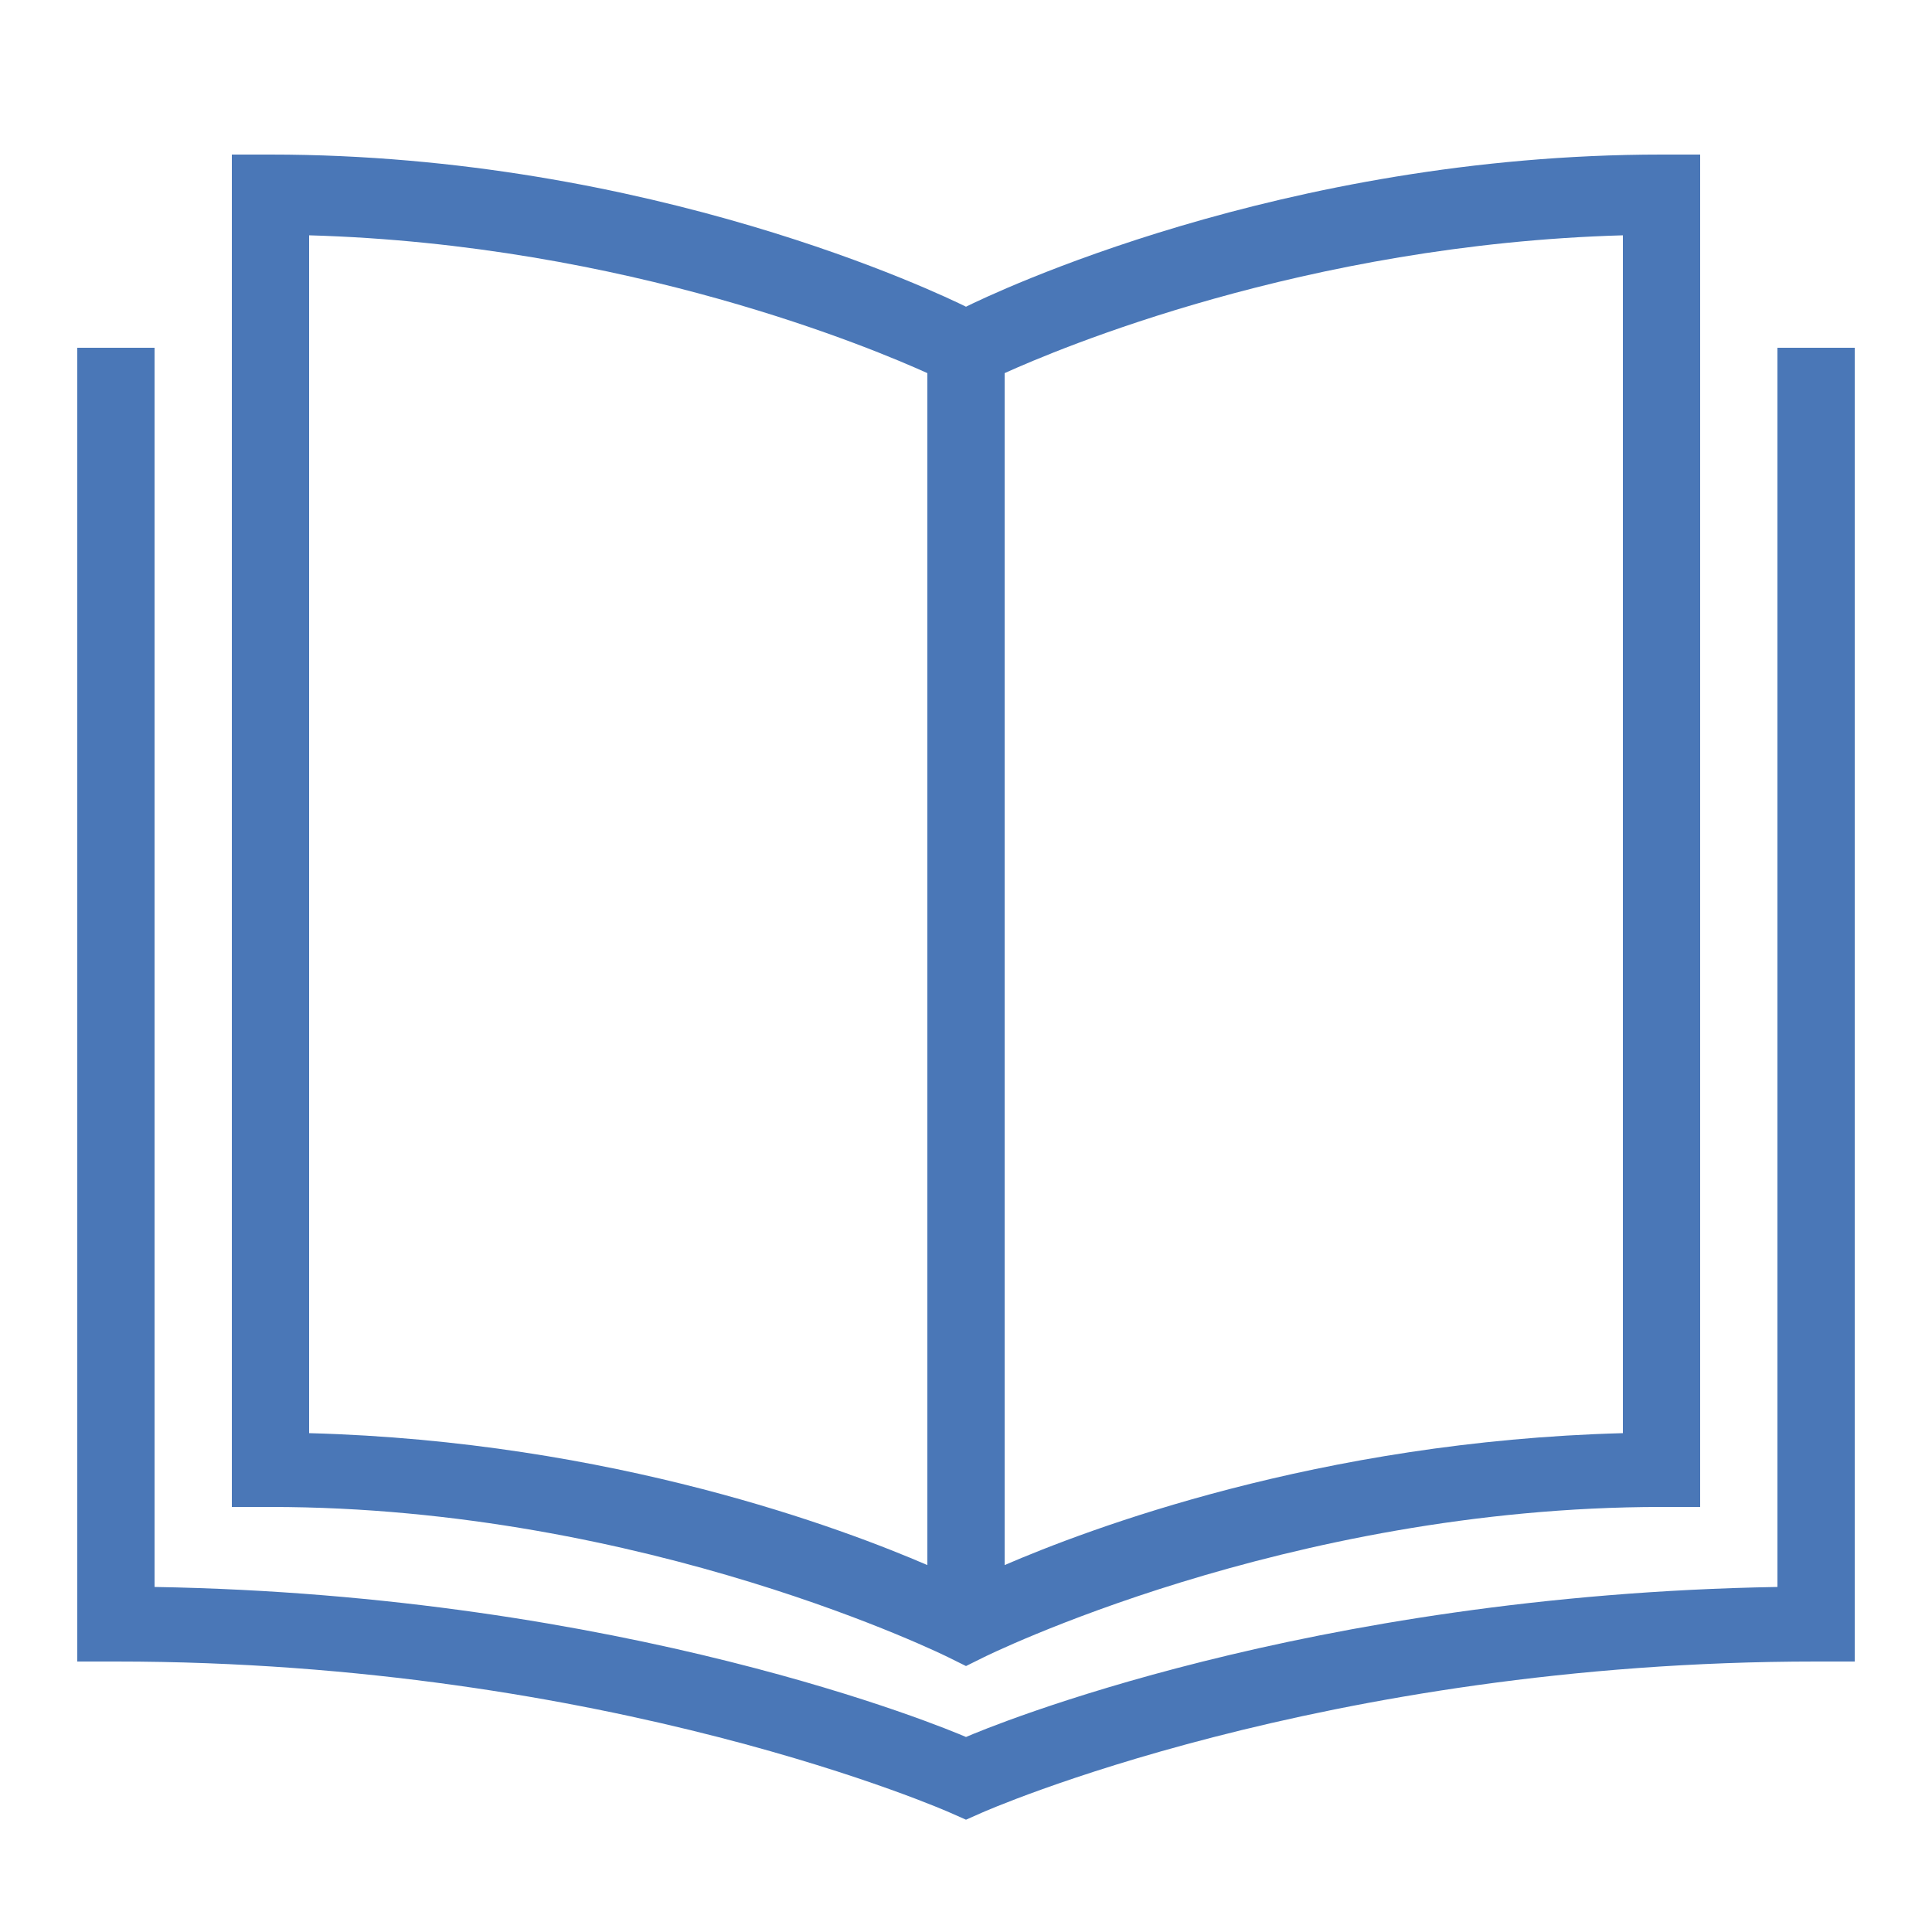 <?xml version='1.0' encoding='utf-8'?> <svg width='64px' height='64px' viewBox='0 0 64 64' version='1.1' xmlns:xlink='http://www.w3.org/1999/xlink' xmlns='http://www.w3.org/2000/svg'> <desc>Created with Lunacy</desc> <g id='knowledge-icon'> <path d='M0 64L0 0L64 0L64 64L0 64Z' id='Path' fill='none' stroke='none' /> <g id='Group' transform='translate(2.56 5.12)'> <path d='M5.12 44.8L5.12 0L6.4 0C18.995 0 28.62 4.635 29.44 5.04C30.26 4.635 39.885 0 52.48 0L53.76 0L53.76 44.8L52.48 44.8C40.02 44.8 30.015 49.785 30.015 49.785L29.44 50.07L28.865 49.785C28.865 49.785 18.86 44.8 6.4 44.8L5.12 44.8ZM28.16 7.24C26.435 6.46 18.235 2.975 7.68 2.675L7.68 42.355C17.775 42.625 25.435 45.55 28.16 46.725L28.16 7.24ZM51.2 2.675L51.2 42.355C41.105 42.625 33.445 45.55 30.72 46.725L30.72 7.24C32.445 6.46 40.645 2.975 51.2 2.675ZM0 49.92L0 6.4L2.56 6.4L2.56 47.45C18.175 47.715 28.725 52.11 29.44 52.42C30.155 52.11 40.705 47.715 56.32 47.45L56.32 6.4L58.88 6.4L58.88 49.92L57.6 49.92C41.225 49.92 29.96 54.93 29.96 54.93L29.44 55.16L28.92 54.93C28.92 54.93 17.655 49.92 1.28 49.92L0 49.92Z' id='Shape' fill='#4A77B7' fill-rule='evenodd' stroke='none' /> </g> </g> </svg>
